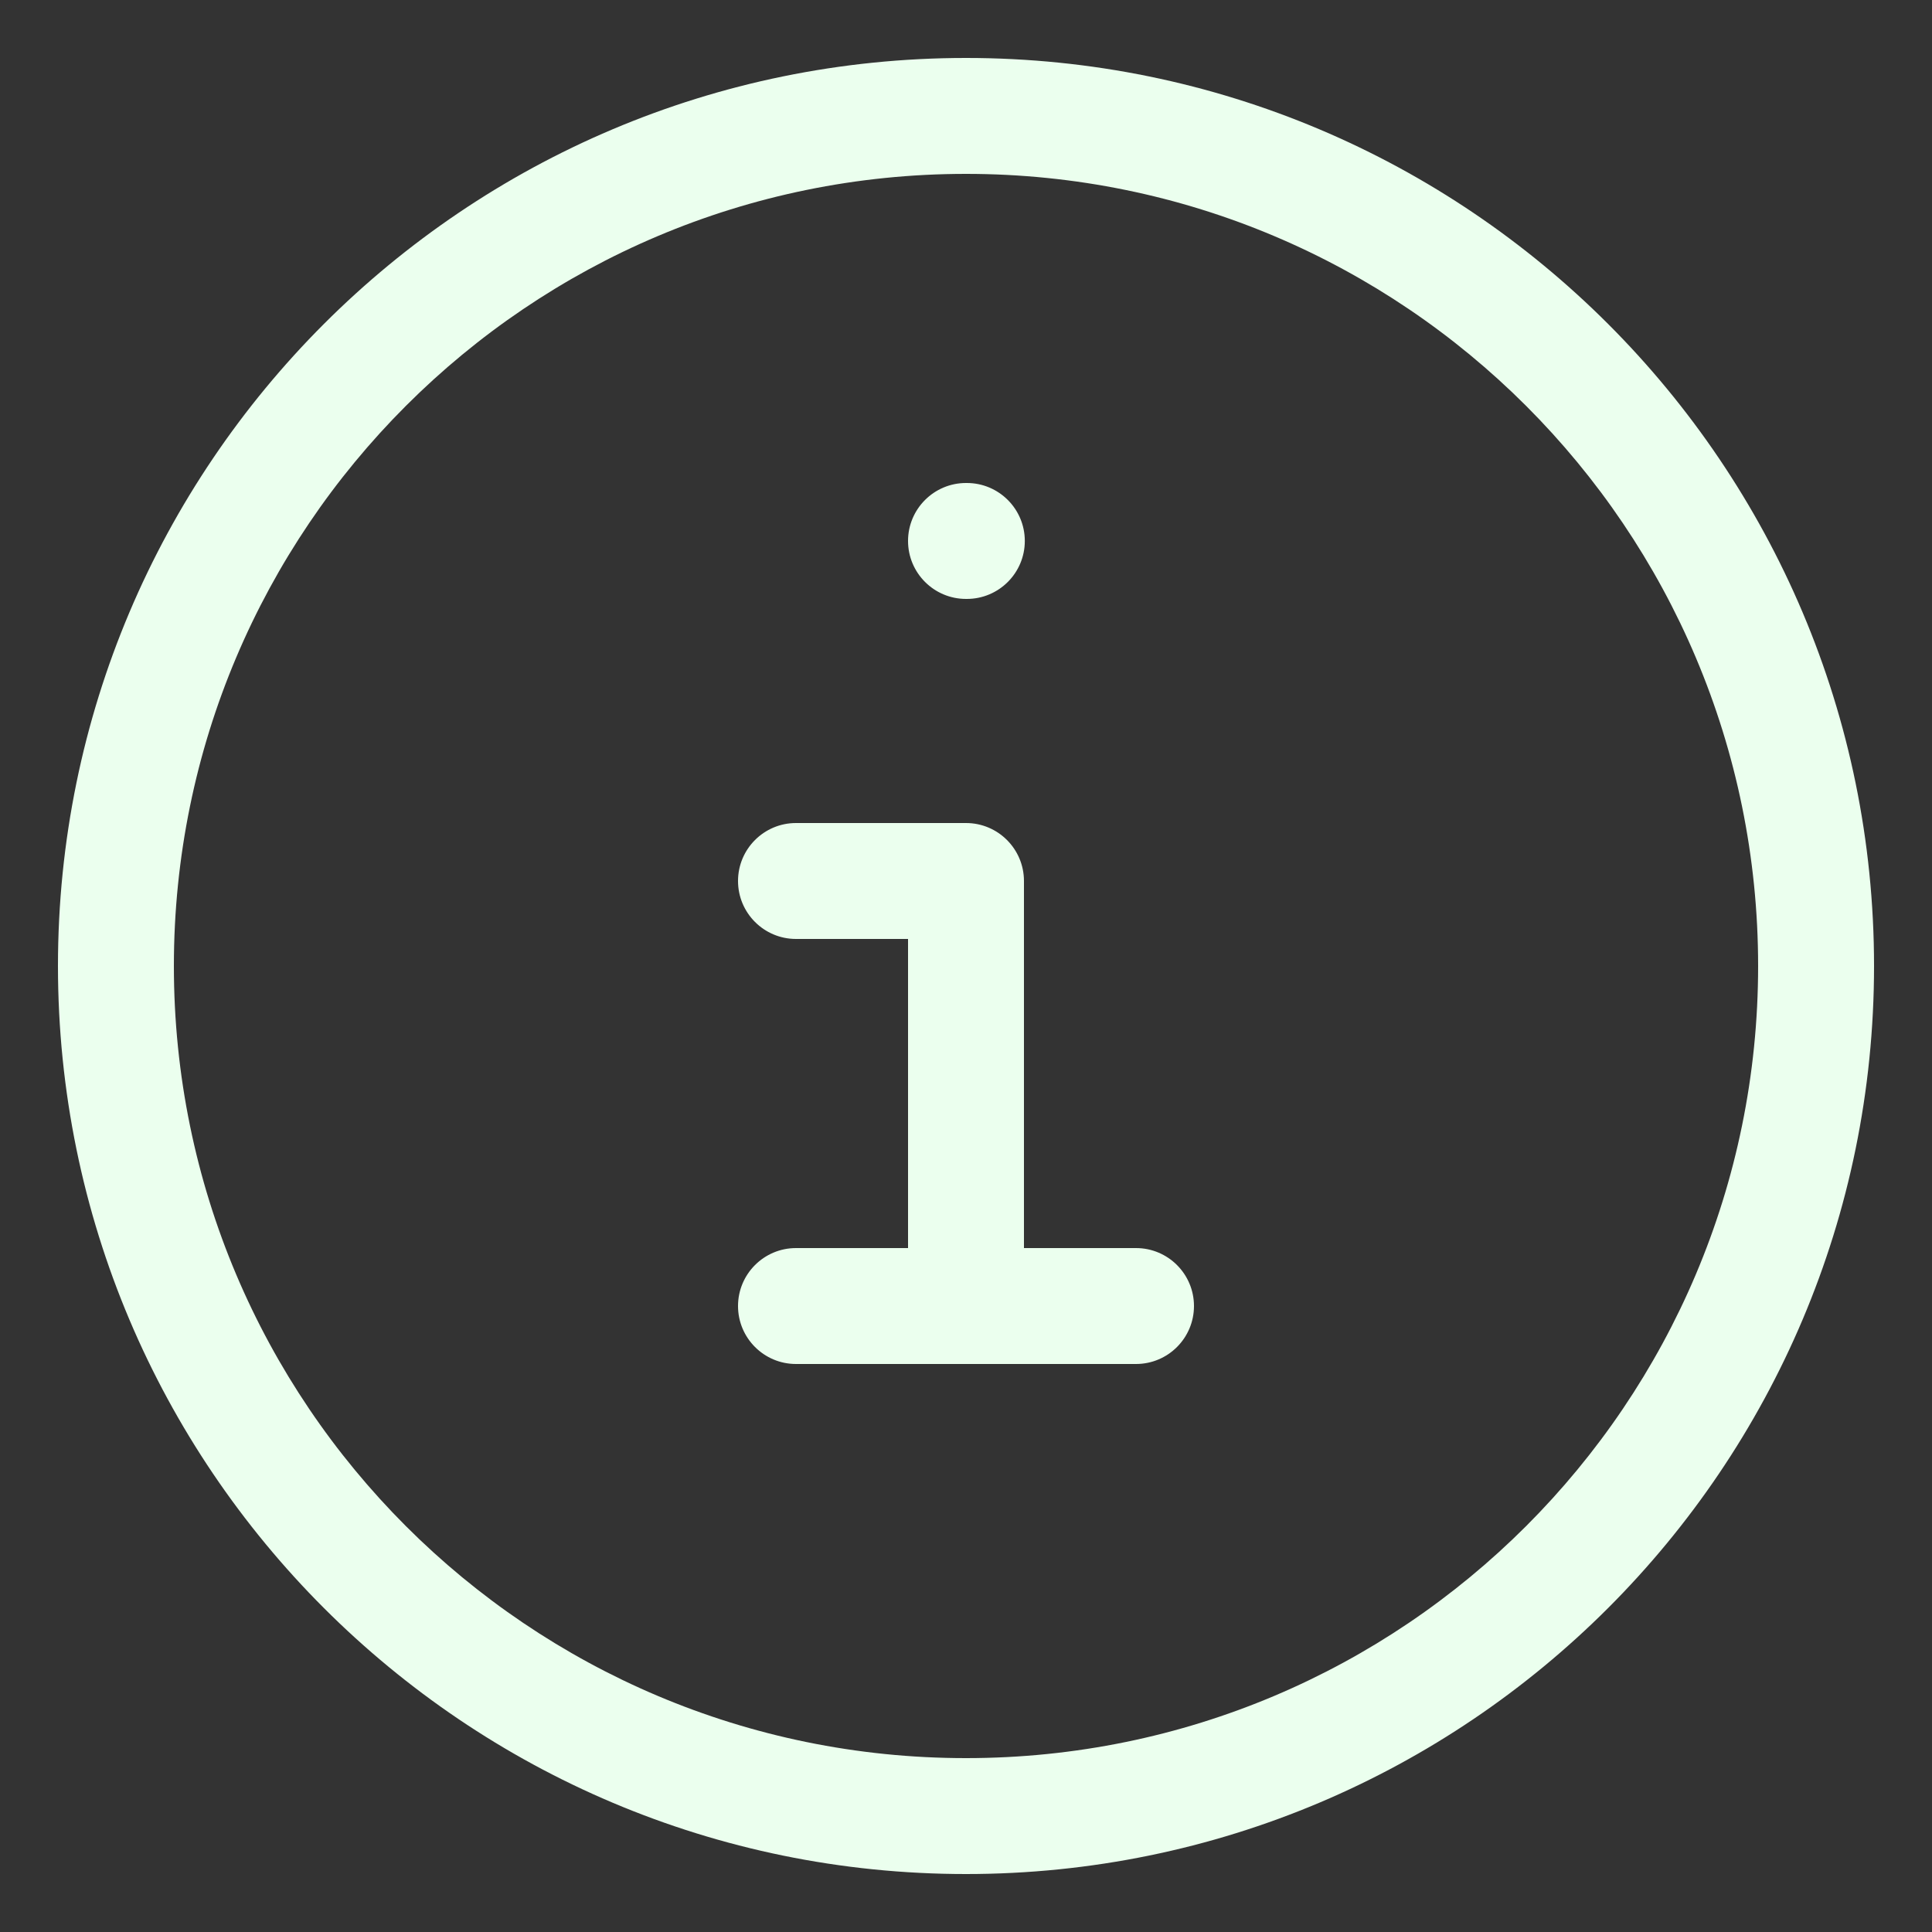 <svg width="25" height="25" viewBox="0 0 25 25" fill="none" xmlns="http://www.w3.org/2000/svg">
<rect x="0" y="0" width="25" height="25" fill="#333333" stroke="none"/>
<path d="M12.5 6.25C12.086 6.25 11.75 6.586 11.75 7C11.75 7.414 12.086 7.75 12.5 7.75V6.25ZM12.511 7.75C12.925 7.75 13.261 7.414 13.261 7C13.261 6.586 12.925 6.25 12.511 6.25V7.75ZM10.3 10.65C9.886 10.65 9.55 10.986 9.55 11.4C9.55 11.814 9.886 12.15 10.3 12.15V10.65ZM12.5 11.4H13.25C13.25 10.986 12.914 10.65 12.5 10.65V11.4ZM11.75 16.9C11.75 17.314 12.086 17.65 12.5 17.65C12.914 17.65 13.25 17.314 13.25 16.9H11.75ZM10.3 16.15C9.886 16.15 9.55 16.486 9.55 16.9C9.55 17.314 9.886 17.65 10.3 17.65V16.15ZM14.7 17.65C15.114 17.65 15.45 17.314 15.45 16.9C15.45 16.486 15.114 16.15 14.7 16.15V17.65ZM22.75 12.5C22.75 18.161 18.161 22.75 12.5 22.75V24.25C18.989 24.25 24.25 18.989 24.25 12.5H22.75ZM12.5 22.75C6.839 22.75 2.25 18.161 2.25 12.5H0.75C0.75 18.989 6.011 24.25 12.5 24.25V22.75ZM2.25 12.5C2.25 6.839 6.839 2.25 12.5 2.25V0.75C6.011 0.75 0.75 6.011 0.75 12.5H2.25ZM12.5 2.25C18.161 2.25 22.75 6.839 22.75 12.5H24.25C24.25 6.011 18.989 0.75 12.5 0.75V2.25ZM12.5 7.75H12.511V6.25H12.5V7.75ZM10.3 12.15H12.5V10.65H10.3V12.15ZM11.75 11.4V16.9H13.25V11.4H11.75ZM10.3 17.65H14.7V16.15H10.3V17.65Z" fill="#EBFFEE"/>
</svg>
